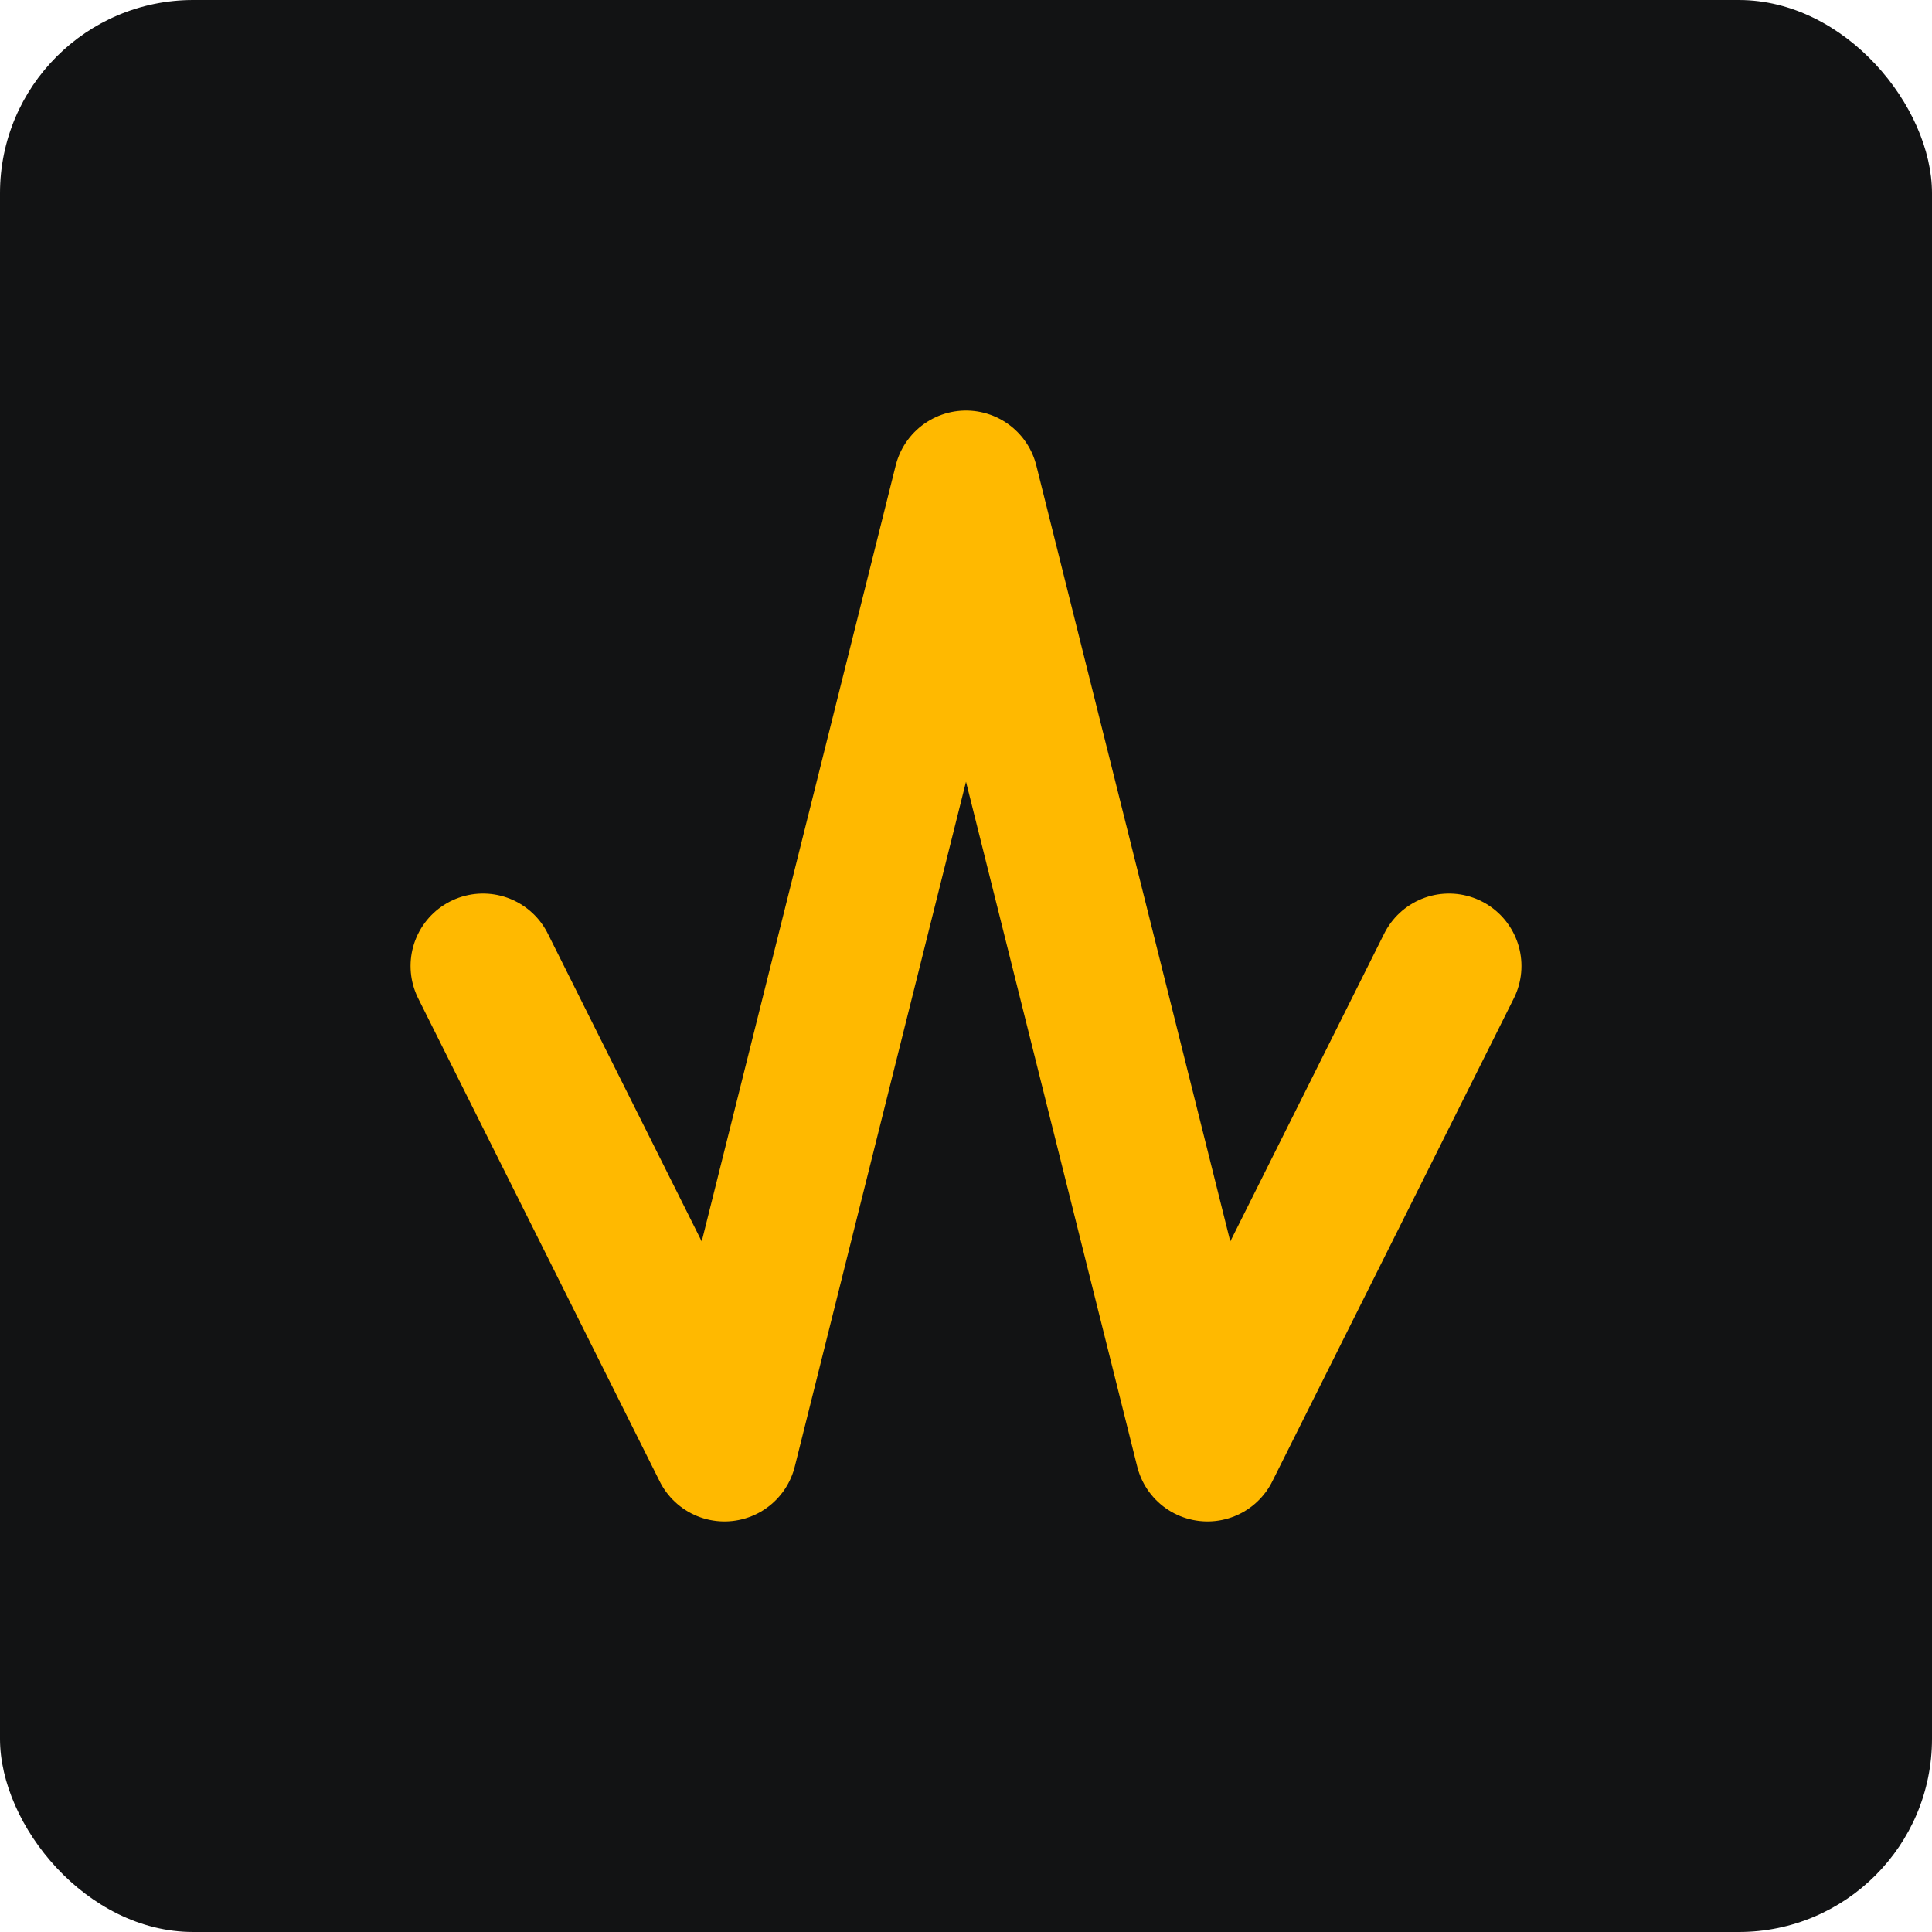<svg width="40" height="40" viewBox="0 0 40 40" fill="none" xmlns="http://www.w3.org/2000/svg">
  <rect width="40" height="40" rx="4" fill="#121314"/>
  <path d="M10 20L15 30L20 10L25 30L30 20" stroke="#FFB900" stroke-width="3" stroke-linecap="round" stroke-linejoin="round"/>
</svg> 
